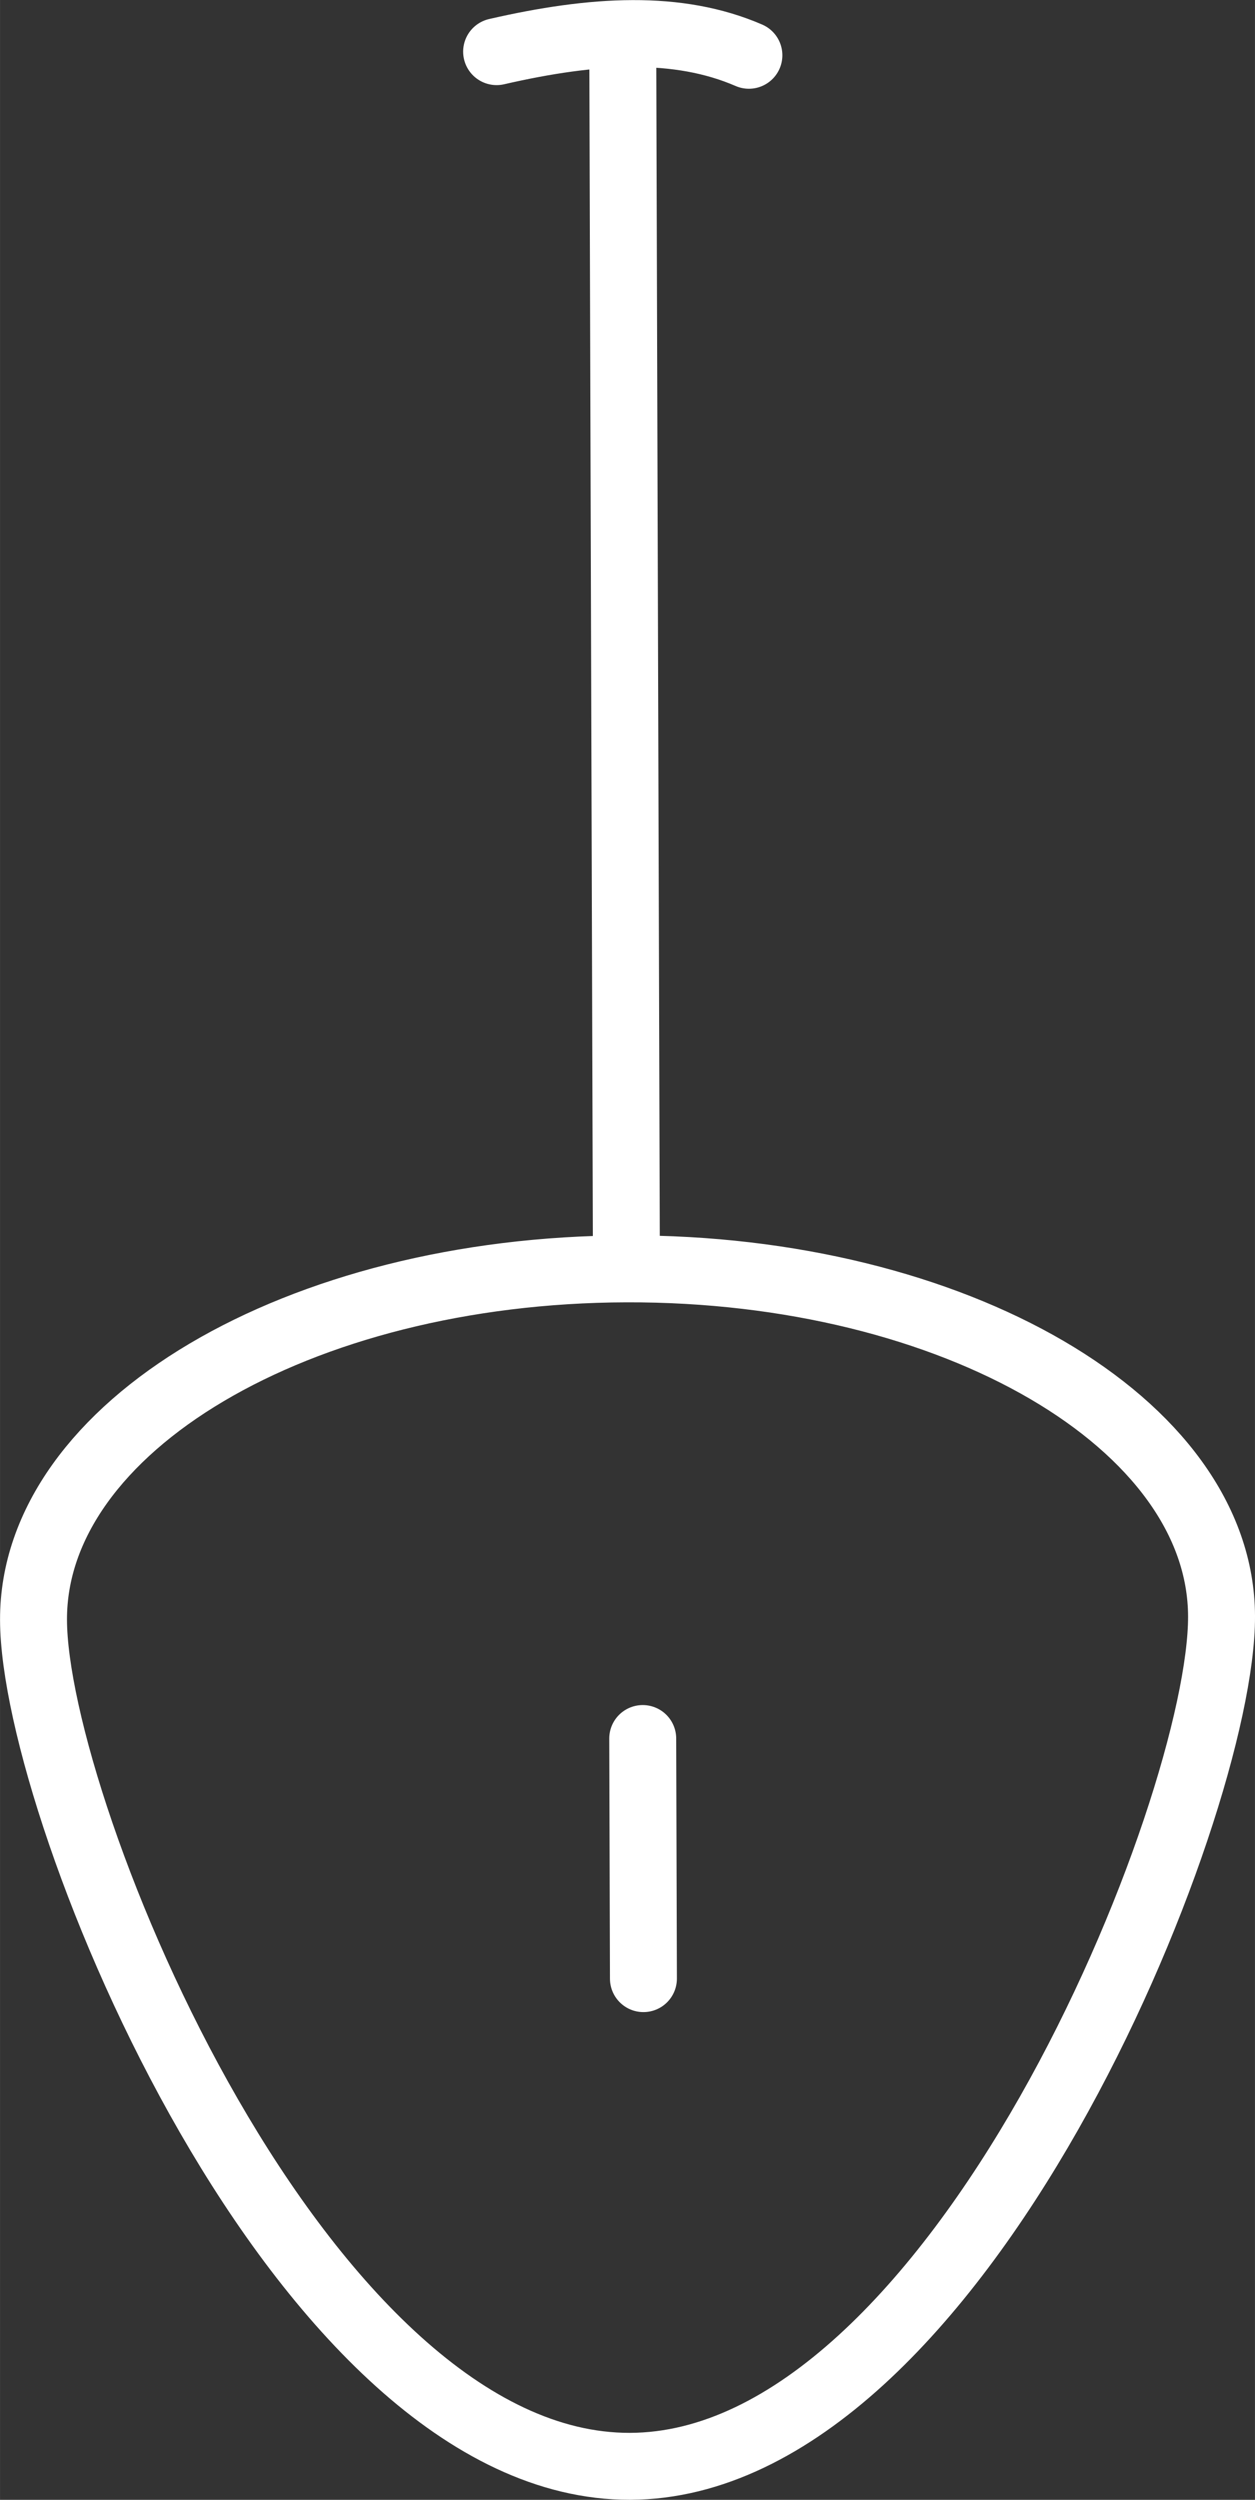 <svg xmlns="http://www.w3.org/2000/svg" width="22.859" height="45.532" viewBox="0 0 21.43 42.687"><rect x="0" y="0" width="21.43" height="42.687" fill="#333333" stroke="none"/><g stroke-miterlimit="22.926" fill="none" stroke="#fff" stroke-width="1.143" stroke-linecap="round" stroke-linejoin="round"><path d="M.572 27.661c-.01-3.294 4.52-5.978 10.125-5.994 5.6-.017 10.153 2.64 10.162 5.933.01 3.292-4.5 14.498-10.101 14.515C5.153 42.131.58 30.953.572 27.661zM10.635 1.078l.06 20.096M8.48.882C10.142.5 11.578.42 12.788.944"/></g><path stroke-miterlimit="22.926" fill="none" stroke="#fff" stroke-width="1.143" stroke-linecap="round" stroke-linejoin="round" d="M10.975 29.687l.012 4.1"/></svg>
